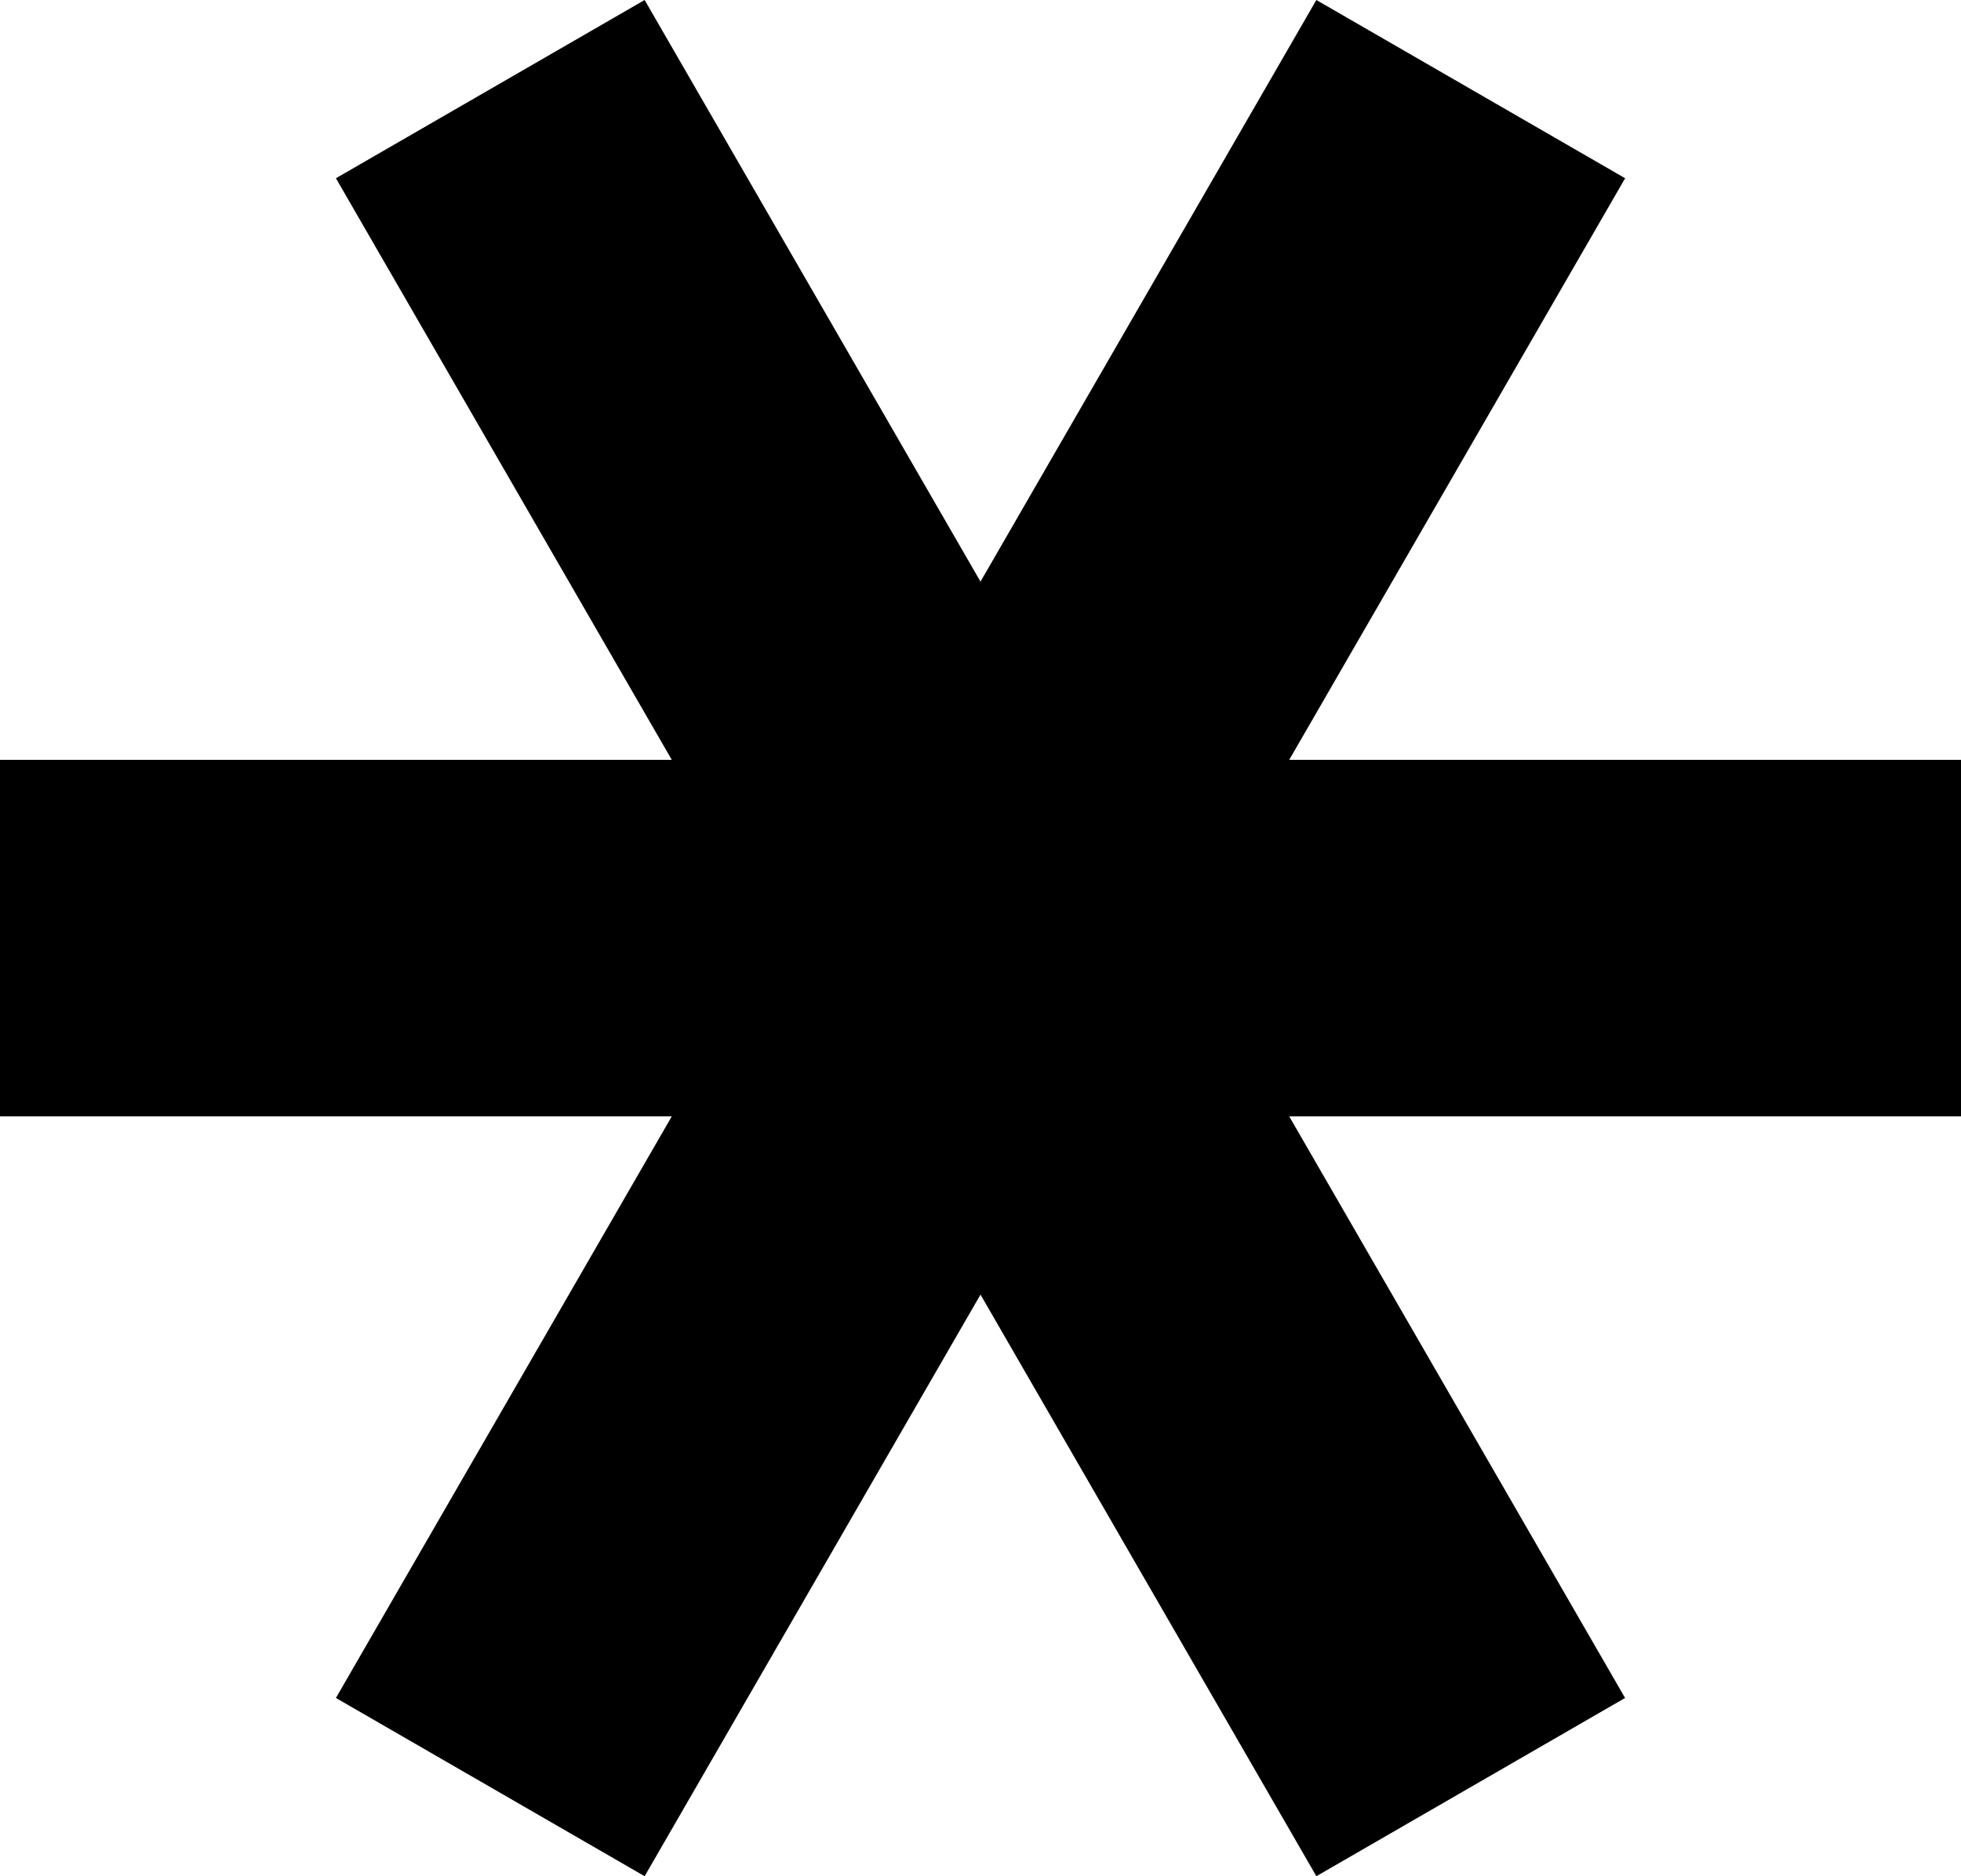<?xml version="1.0" encoding="UTF-8"?>
<svg width="33" height="31.578" fill="none" version="1.1" viewBox="0 0 33 31.578" xmlns="http://www.w3.org/2000/svg">
    <path d="m 10.848,0 -5.195,3 5.652,9.789 H 0 v 6 h 11.305 l -5.652,9.789 5.195,3 5.652,-9.789 5.652,9.789 5.195,-3 -5.652,-9.789 H 33 V 12.789 H 21.695 L 27.348,3 22.152,0 16.5,9.789 Z" fill="#000"/>
</svg>
